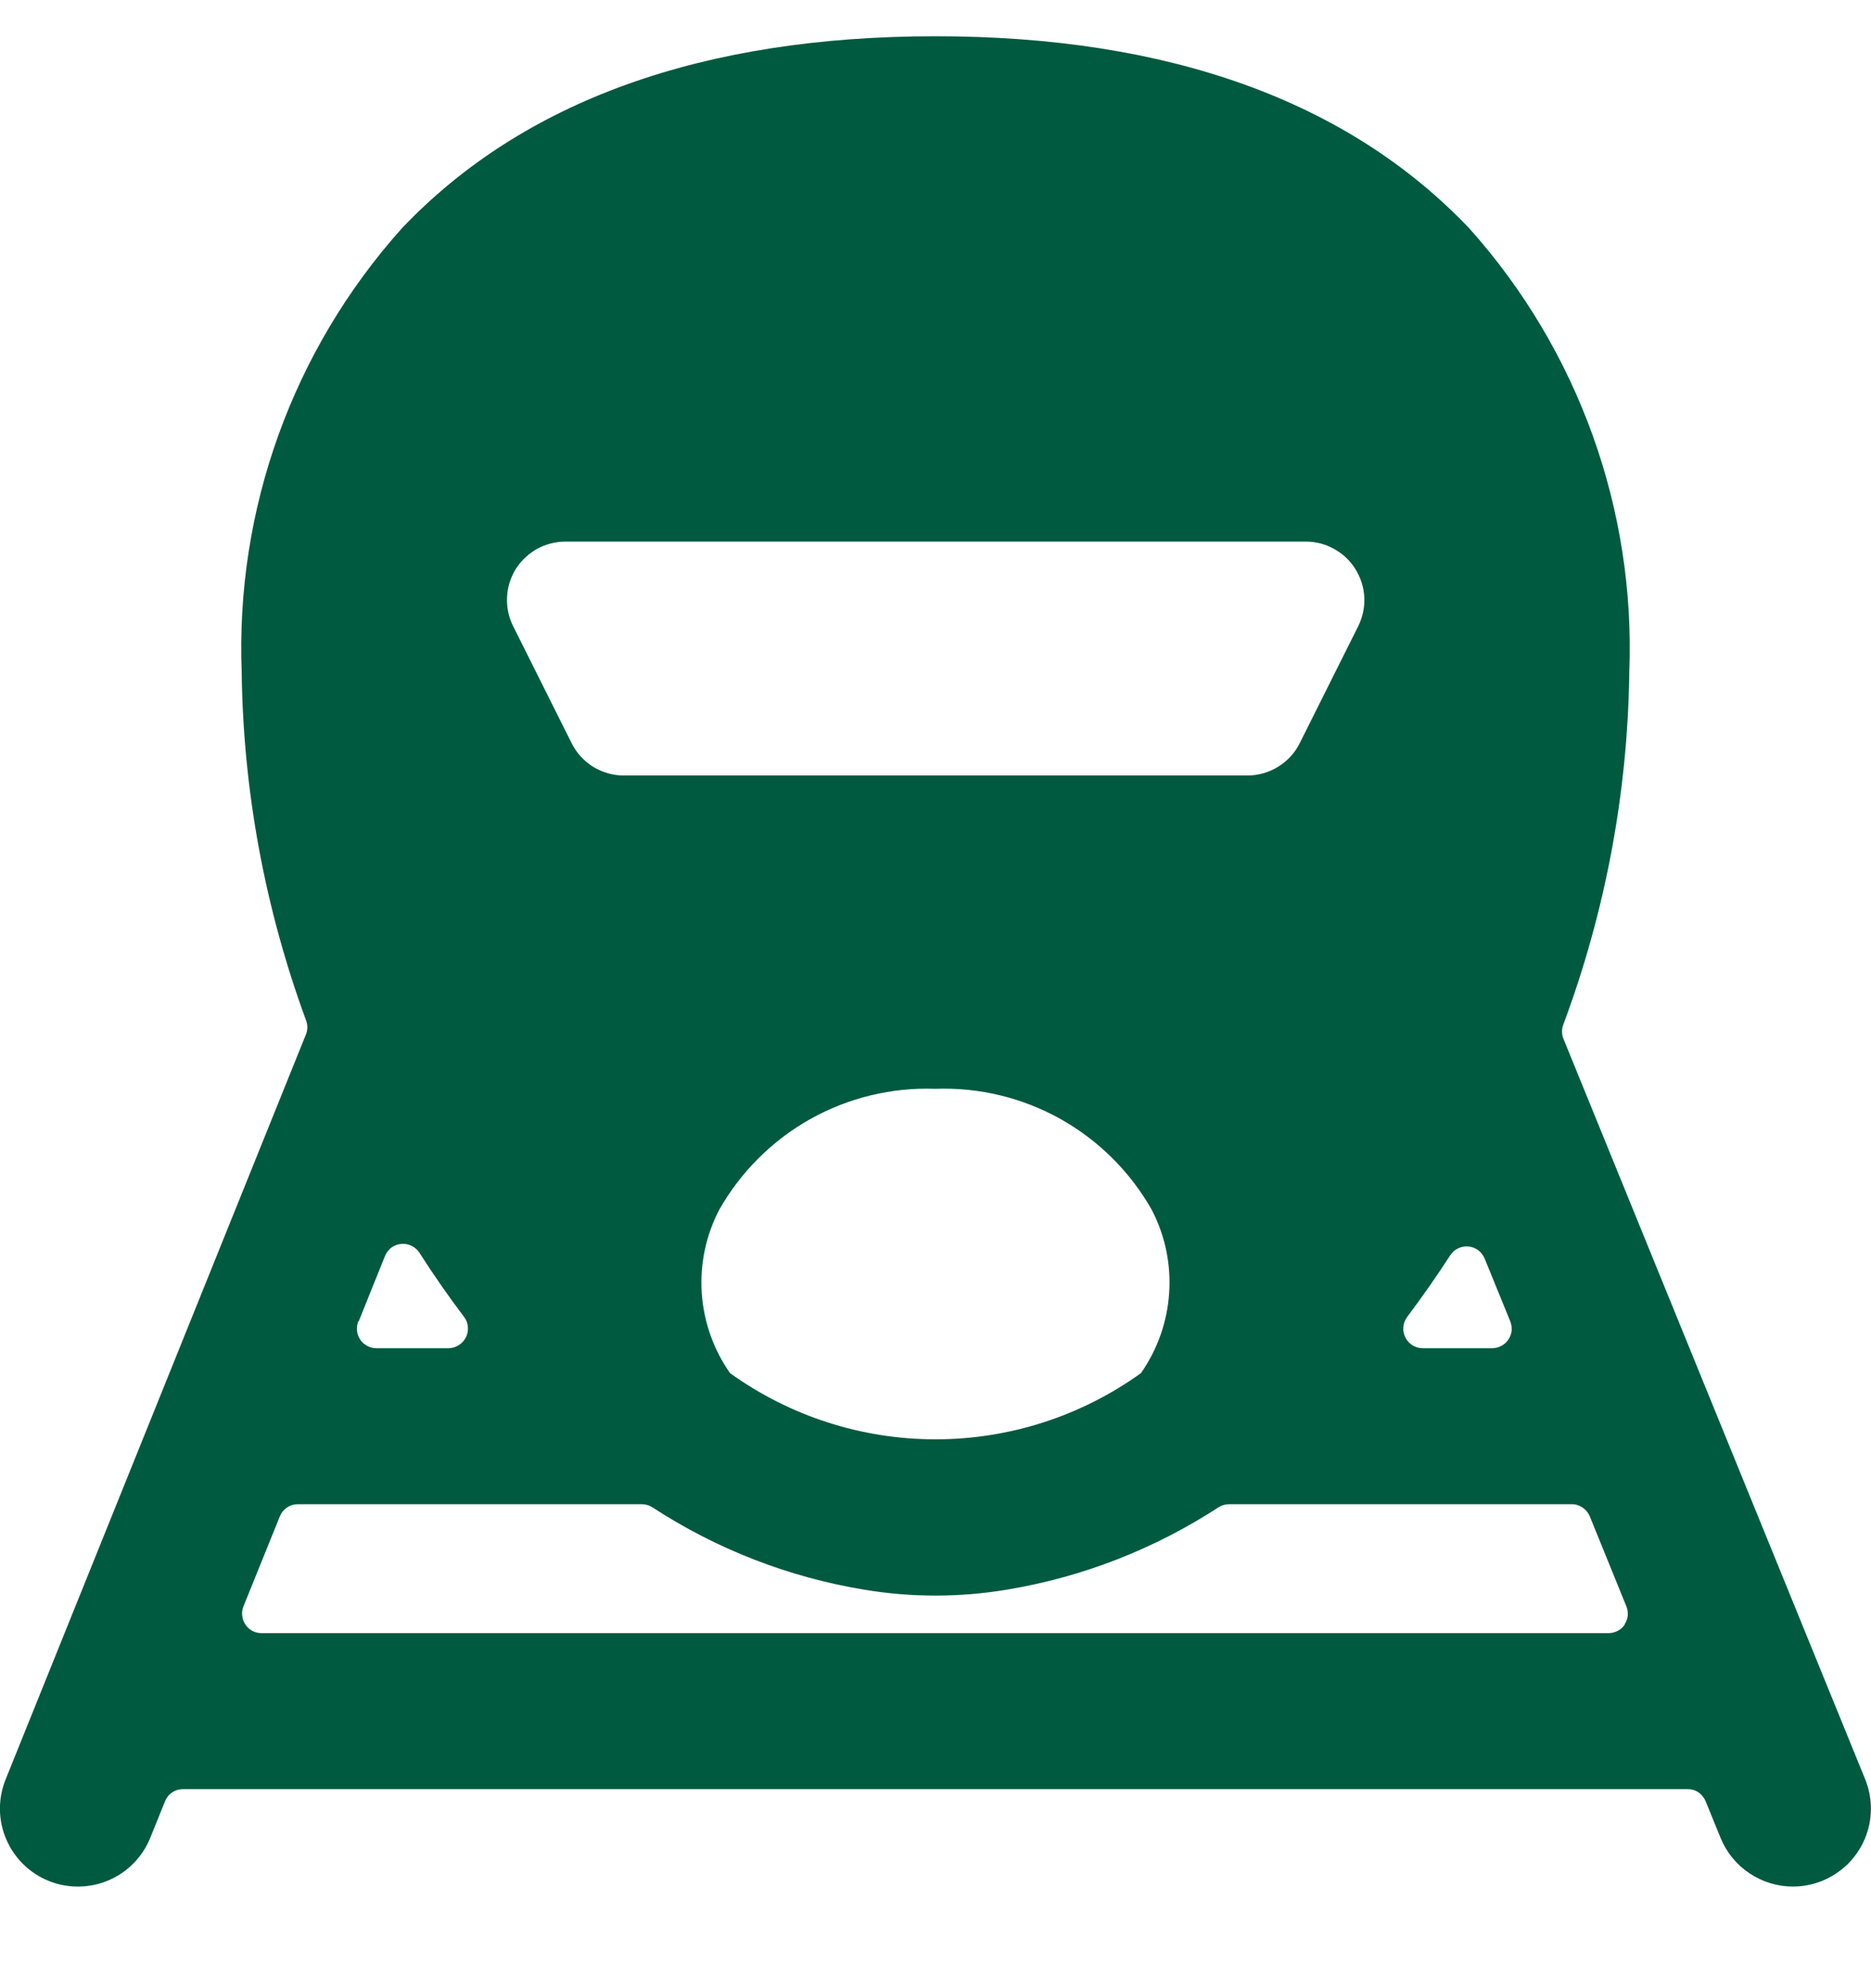<svg width="16" height="17" viewBox="0 0 16 17" fill="none" xmlns="http://www.w3.org/2000/svg">
<g clip-path="url(#clip0_1211_6957)">
<path d="M15.95 15.213L13.369 8.88C13.354 8.841 13.354 8.799 13.369 8.76C13.728 7.798 13.919 6.781 13.933 5.754C13.988 4.358 13.497 2.995 12.566 1.954C11.528 0.862 9.993 0.31 8 0.31C6.007 0.31 4.471 0.862 3.435 1.954C2.503 2.995 2.012 4.357 2.067 5.754C2.08 6.768 2.267 7.772 2.617 8.724C2.632 8.763 2.632 8.805 2.617 8.843L0.048 15.215C-0.018 15.379 -0.017 15.563 0.053 15.726C0.122 15.888 0.253 16.017 0.417 16.083C0.581 16.149 0.765 16.147 0.928 16.078C1.09 16.009 1.219 15.878 1.285 15.714L1.411 15.402C1.423 15.371 1.444 15.345 1.472 15.326C1.5 15.307 1.532 15.298 1.565 15.298H14.432C14.465 15.298 14.497 15.307 14.525 15.326C14.552 15.345 14.573 15.371 14.586 15.402L14.714 15.716C14.764 15.838 14.85 15.944 14.96 16.017C15.07 16.091 15.199 16.131 15.332 16.131C15.418 16.131 15.504 16.114 15.583 16.082C15.664 16.049 15.738 16 15.801 15.939C15.863 15.877 15.913 15.804 15.947 15.723C15.981 15.643 15.999 15.556 15.999 15.469C16 15.381 15.983 15.294 15.95 15.213ZM12.033 11.261C12.161 11.091 12.284 10.915 12.402 10.733C12.418 10.707 12.442 10.687 12.469 10.674C12.496 10.661 12.527 10.655 12.557 10.658C12.588 10.661 12.617 10.672 12.641 10.69C12.665 10.708 12.684 10.733 12.696 10.761L12.915 11.298C12.925 11.324 12.929 11.351 12.927 11.378C12.924 11.406 12.914 11.432 12.899 11.454C12.884 11.477 12.863 11.496 12.839 11.508C12.815 11.521 12.788 11.528 12.761 11.528H12.166C12.135 11.528 12.105 11.519 12.079 11.503C12.053 11.487 12.031 11.463 12.018 11.436C12.004 11.408 11.998 11.377 12.001 11.347C12.003 11.316 12.014 11.287 12.033 11.262V11.261ZM4.409 4.868C4.454 4.796 4.517 4.736 4.591 4.694C4.666 4.653 4.75 4.631 4.835 4.631H11.168C11.254 4.631 11.337 4.653 11.411 4.695C11.485 4.736 11.548 4.796 11.592 4.868C11.637 4.941 11.663 5.023 11.667 5.108C11.671 5.193 11.653 5.277 11.615 5.354L11.115 6.354C11.074 6.437 11.01 6.507 10.93 6.556C10.851 6.605 10.76 6.631 10.666 6.631H5.333C5.241 6.631 5.15 6.604 5.071 6.556C4.993 6.507 4.929 6.437 4.888 6.354L4.388 5.354C4.35 5.278 4.332 5.193 4.336 5.108C4.339 5.023 4.365 4.941 4.409 4.868ZM9.757 11.741C9.245 12.109 8.63 12.307 8 12.307C7.369 12.307 6.755 12.109 6.243 11.741C6.101 11.539 6.018 11.302 6.001 11.056C5.985 10.81 6.036 10.564 6.15 10.345C6.334 10.02 6.604 9.751 6.93 9.568C7.256 9.386 7.626 9.296 8 9.31C8.373 9.296 8.743 9.386 9.069 9.568C9.395 9.751 9.665 10.019 9.849 10.344C9.963 10.563 10.015 10.809 9.998 11.056C9.982 11.302 9.898 11.539 9.757 11.741ZM3.067 11.299L3.292 10.74C3.303 10.712 3.322 10.687 3.346 10.668C3.371 10.65 3.4 10.639 3.431 10.636C3.461 10.633 3.492 10.639 3.519 10.652C3.547 10.666 3.57 10.686 3.587 10.712C3.708 10.901 3.835 11.084 3.969 11.261C3.988 11.286 3.999 11.315 4.001 11.346C4.004 11.377 3.998 11.408 3.984 11.435C3.97 11.463 3.949 11.486 3.923 11.502C3.897 11.519 3.867 11.527 3.836 11.528H3.219C3.191 11.528 3.164 11.521 3.14 11.508C3.116 11.495 3.095 11.477 3.08 11.454C3.065 11.431 3.055 11.405 3.053 11.378C3.05 11.351 3.054 11.324 3.064 11.298L3.067 11.299ZM13.895 13.89C13.879 13.913 13.859 13.932 13.835 13.944C13.811 13.957 13.784 13.964 13.757 13.964H2.237C2.209 13.964 2.182 13.958 2.158 13.945C2.134 13.932 2.114 13.914 2.099 13.891C2.083 13.868 2.074 13.842 2.071 13.815C2.068 13.788 2.072 13.76 2.082 13.735L2.393 12.966C2.405 12.935 2.426 12.909 2.454 12.89C2.481 12.871 2.513 12.862 2.547 12.862H5.488C5.519 12.862 5.55 12.87 5.577 12.887C6.125 13.245 6.741 13.485 7.387 13.592C7.793 13.66 8.206 13.66 8.612 13.592C9.258 13.485 9.874 13.244 10.422 12.887C10.449 12.87 10.48 12.862 10.511 12.862H13.44C13.473 12.861 13.505 12.871 13.533 12.89C13.56 12.908 13.582 12.934 13.595 12.965L13.908 13.735C13.918 13.76 13.922 13.787 13.92 13.815C13.917 13.842 13.907 13.868 13.892 13.89H13.895Z" fill="#005A3F"/>
</g>
<defs>
<clipPath id="clip0_1211_6957">
<rect width="16" height="16" fill="white" transform="translate(0 0.22)"/>
</clipPath>
</defs>
</svg>
